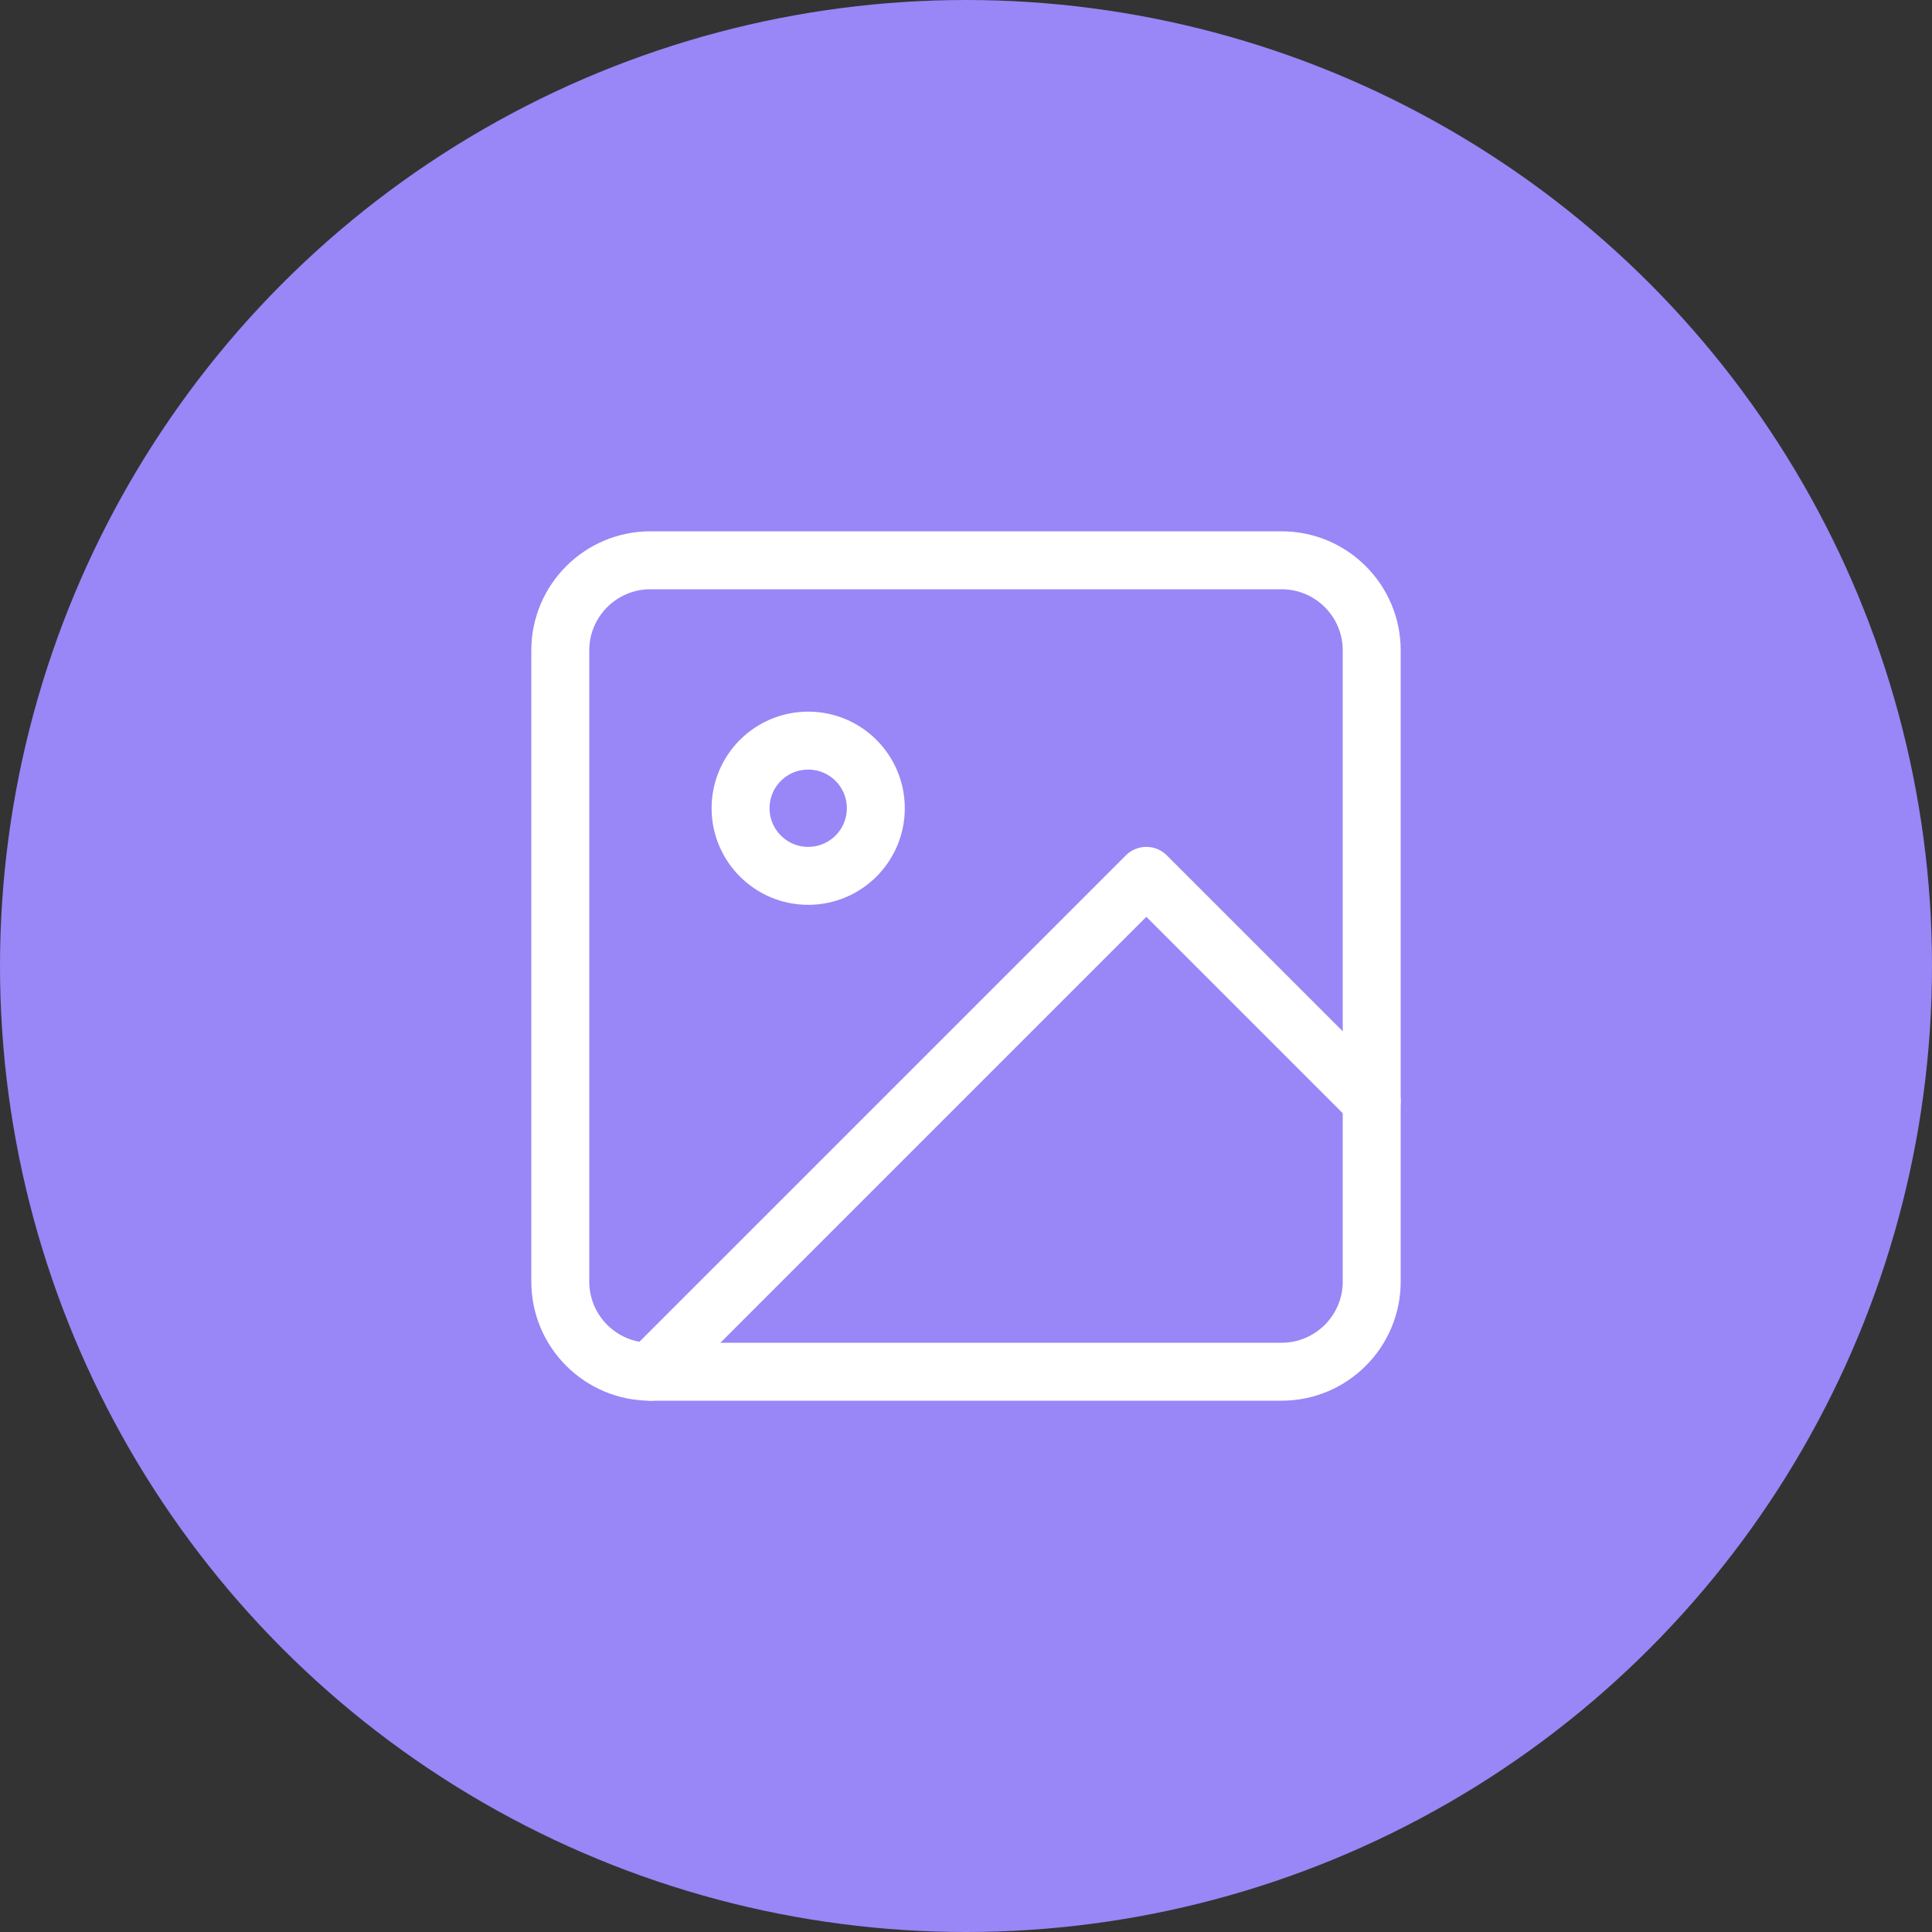 <svg width="50" height="50" viewBox="0 0 50 50" fill="none" xmlns="http://www.w3.org/2000/svg">
<rect x="0" y="0" width="50" height="50" fill="#333333" stroke="none"/>
<circle cx="25" cy="25" r="25" fill="#9986F7"/>
<path d="M33.167 14.5H16.833C15.545 14.5 14.5 15.545 14.5 16.833V33.167C14.5 34.455 15.545 35.5 16.833 35.5H33.167C34.455 35.5 35.5 34.455 35.5 33.167V16.833C35.5 15.545 34.455 14.5 33.167 14.5Z" stroke="white" stroke-width="1.5" stroke-linecap="round" stroke-linejoin="round"/>
<path d="M20.916 22.667C21.883 22.667 22.666 21.883 22.666 20.917C22.666 19.95 21.883 19.167 20.916 19.167C19.95 19.167 19.166 19.95 19.166 20.917C19.166 21.883 19.95 22.667 20.916 22.667Z" stroke="white" stroke-width="1.5" stroke-linecap="round" stroke-linejoin="round"/>
<path d="M35.5 28.5L29.667 22.667L16.834 35.5" stroke="white" stroke-width="1.5" stroke-linecap="round" stroke-linejoin="round"/>
</svg>
